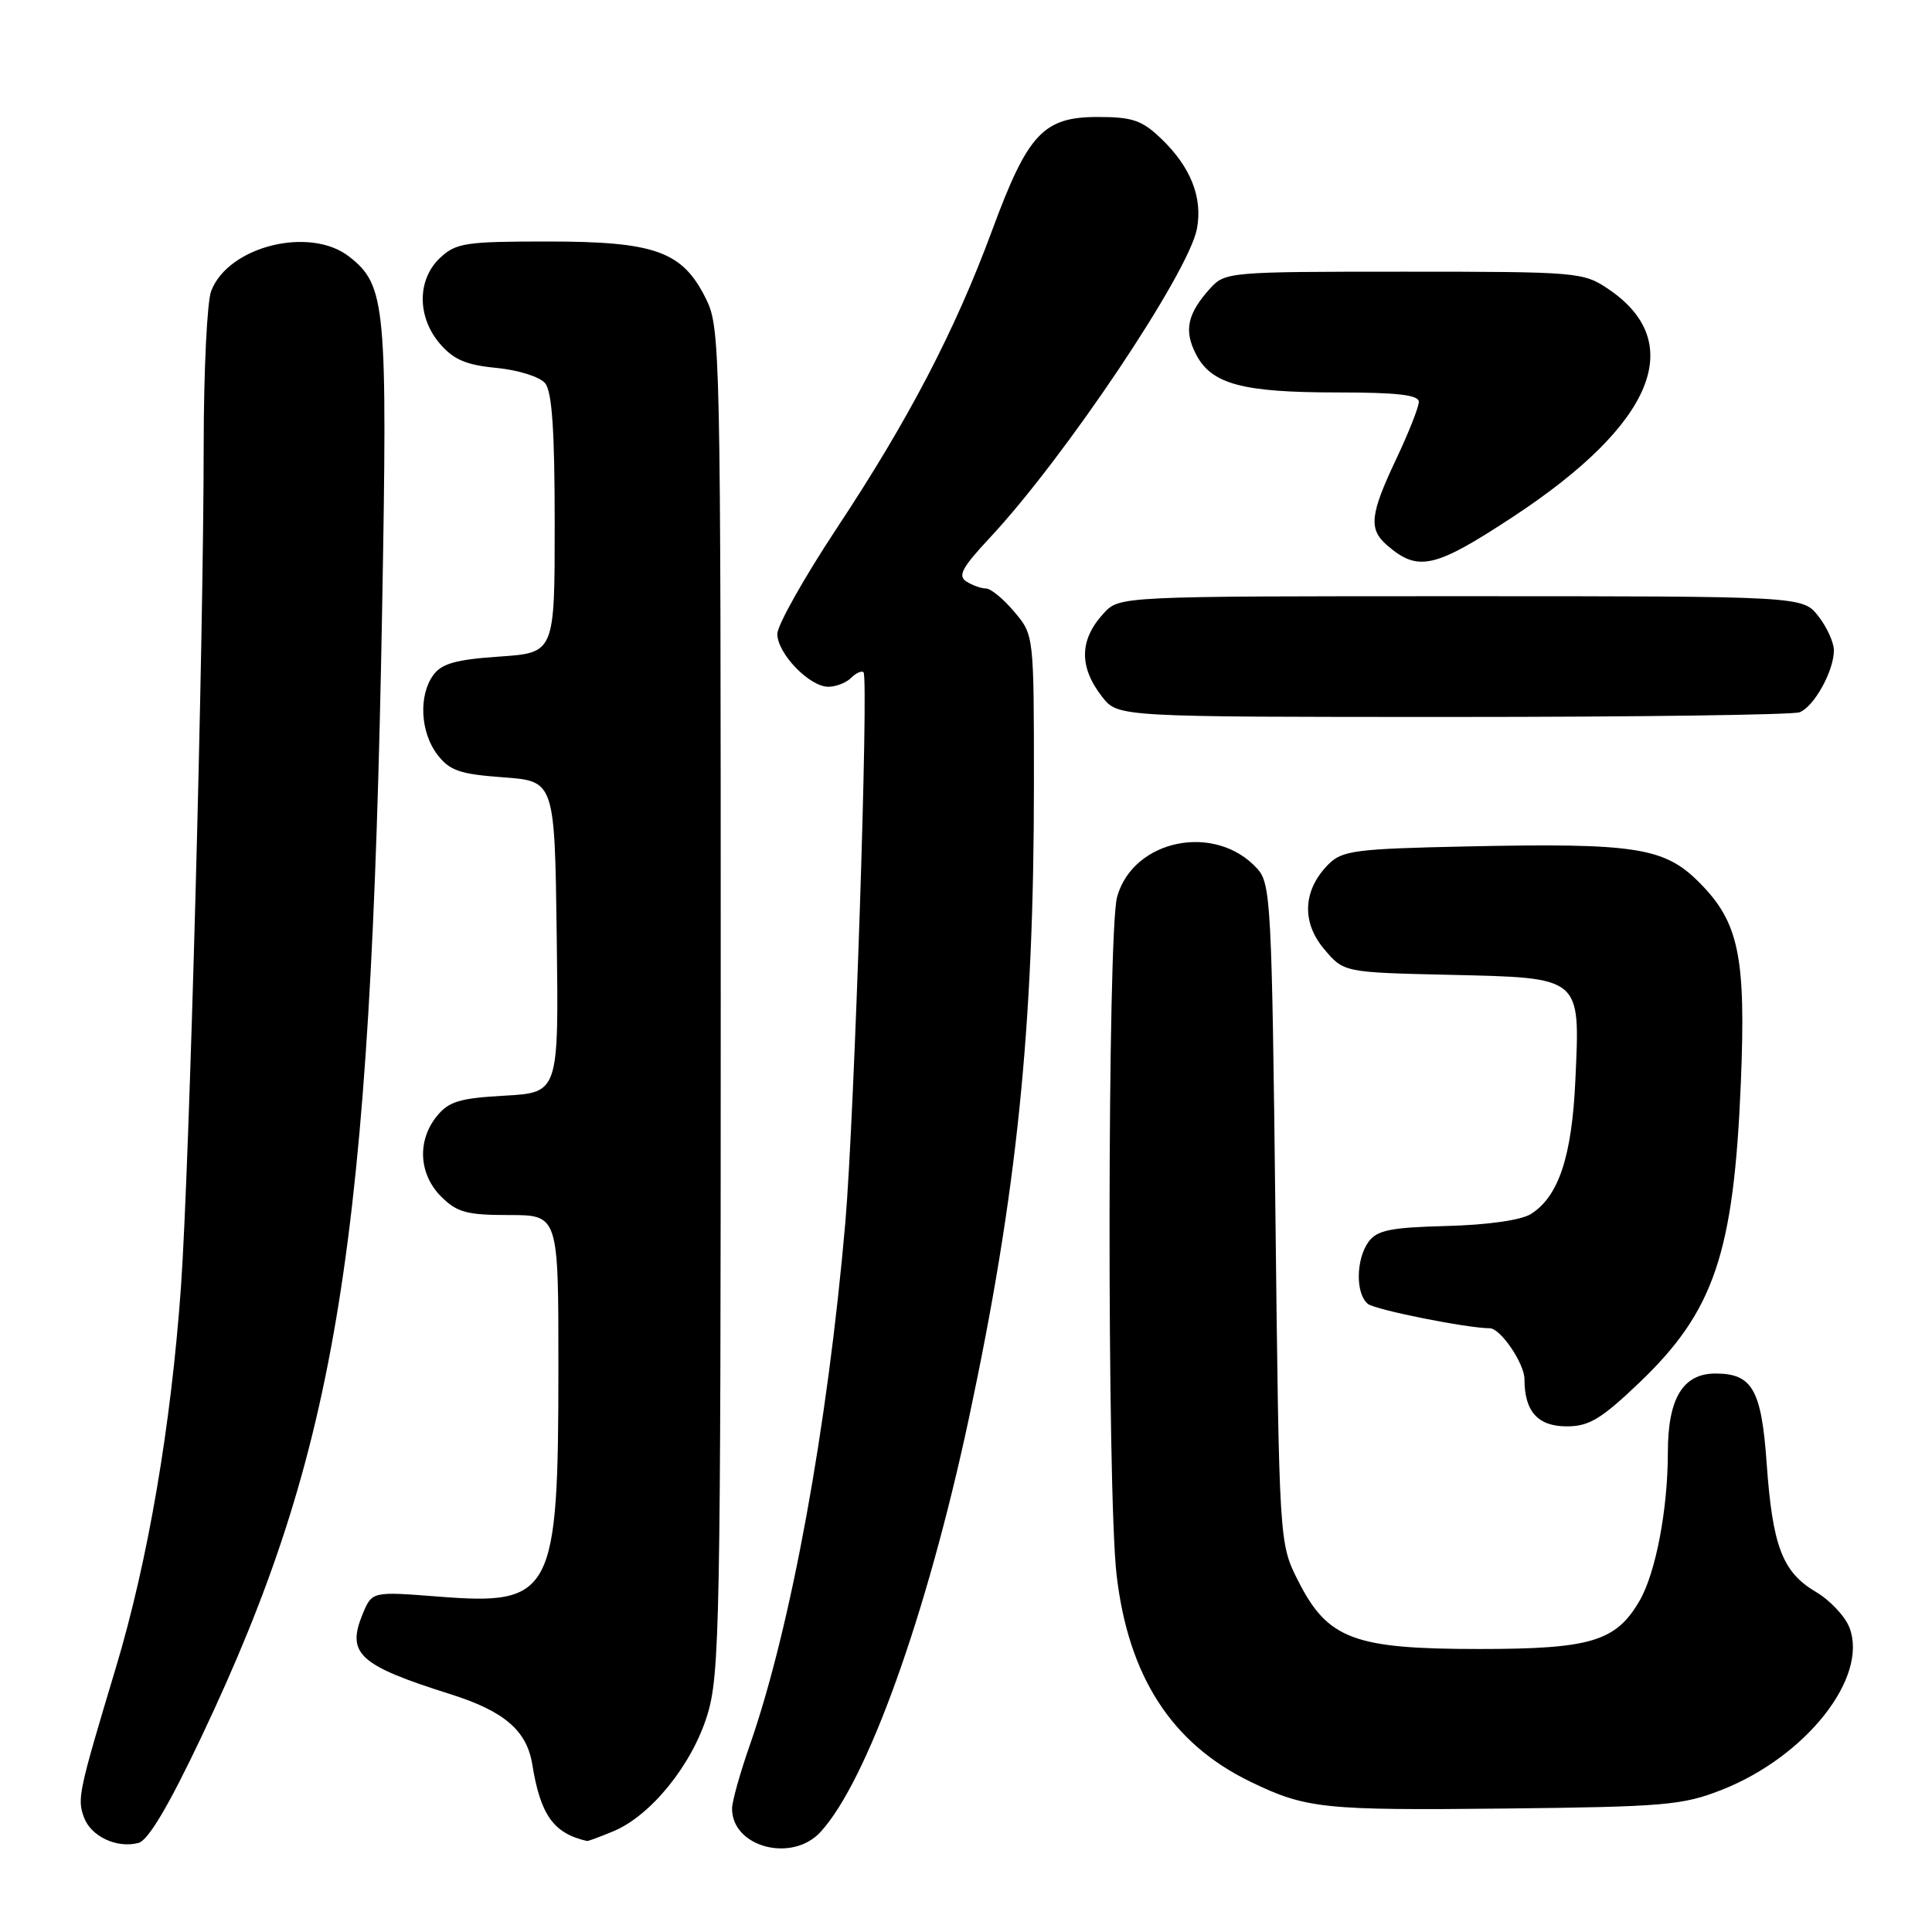 <?xml version="1.0" encoding="UTF-8" standalone="no"?>
<!DOCTYPE svg PUBLIC "-//W3C//DTD SVG 1.1//EN" "http://www.w3.org/Graphics/SVG/1.1/DTD/svg11.dtd" >
<svg xmlns="http://www.w3.org/2000/svg" xmlns:xlink="http://www.w3.org/1999/xlink" version="1.1" viewBox="0 0 256 256">
 <g >
 <path fill="currentColor"
d=" M 26.69 230.14 C 44.77 191.99 49.13 164.88 50.63 80.98 C 51.36 40.38 51.12 37.82 46.29 34.02 C 41.09 29.93 30.23 32.62 27.98 38.57 C 27.44 39.98 27.00 49.09 26.99 58.82 C 26.98 85.25 25.11 154.53 23.98 170.50 C 22.67 188.91 19.61 206.81 15.35 220.99 C 10.40 237.45 10.21 238.35 11.13 240.82 C 12.06 243.34 15.49 244.95 18.34 244.20 C 19.64 243.86 22.33 239.33 26.69 230.14 Z  M 108.72 242.75 C 114.91 236.01 122.81 214.00 128.37 188.00 C 134.75 158.11 137.00 136.23 137.00 103.93 C 137.00 84.15 137.00 84.15 134.41 81.08 C 132.99 79.38 131.30 77.99 130.66 77.98 C 130.02 77.98 128.85 77.56 128.05 77.05 C 126.88 76.31 127.48 75.20 131.11 71.31 C 141.05 60.69 157.51 36.14 158.60 30.31 C 159.38 26.17 157.77 22.11 153.86 18.37 C 151.32 15.93 150.05 15.50 145.46 15.50 C 138.24 15.50 136.19 17.71 131.47 30.50 C 126.57 43.77 120.41 55.60 110.86 70.02 C 106.54 76.56 103.00 82.85 103.00 84.00 C 103.00 86.59 107.26 91.00 109.75 91.00 C 110.77 91.00 112.13 90.47 112.78 89.82 C 113.43 89.17 114.17 88.84 114.42 89.08 C 115.13 89.80 113.20 148.21 112.01 162.00 C 109.66 189.05 104.81 215.61 99.36 231.22 C 98.06 234.93 97.00 238.72 97.00 239.65 C 97.00 244.76 104.94 246.86 108.72 242.75 Z  M 81.28 242.65 C 86.25 240.58 91.68 233.86 93.71 227.29 C 95.37 221.91 95.50 215.20 95.50 132.50 C 95.50 45.50 95.46 43.41 93.50 39.50 C 90.40 33.30 86.79 32.00 72.56 32.00 C 61.69 32.00 60.42 32.19 58.31 34.17 C 55.25 37.05 55.25 42.02 58.31 45.57 C 60.10 47.65 61.78 48.37 65.79 48.75 C 68.67 49.03 71.53 49.93 72.23 50.78 C 73.15 51.88 73.50 57.06 73.50 69.40 C 73.50 86.50 73.50 86.50 66.17 87.00 C 60.44 87.39 58.53 87.92 57.42 89.44 C 55.44 92.15 55.69 97.04 57.96 100.00 C 59.59 102.12 60.93 102.58 66.69 103.00 C 73.50 103.50 73.50 103.50 73.77 124.14 C 74.04 144.77 74.04 144.77 66.90 145.18 C 60.91 145.51 59.46 145.95 57.88 147.90 C 55.25 151.15 55.49 155.58 58.45 158.55 C 60.56 160.65 61.84 161.00 67.45 161.00 C 74.00 161.00 74.00 161.00 73.99 181.25 C 73.99 211.29 73.22 212.74 58.13 211.56 C 49.30 210.87 49.30 210.87 48.06 213.85 C 45.88 219.13 47.55 220.66 59.69 224.49 C 66.80 226.73 69.80 229.30 70.53 233.79 C 71.61 240.51 73.36 242.94 77.78 243.94 C 77.94 243.97 79.51 243.39 81.28 242.65 Z  M 228.15 237.16 C 239.32 232.76 247.58 222.28 245.07 215.69 C 244.50 214.18 242.50 212.05 240.62 210.94 C 236.18 208.32 234.87 204.90 234.09 193.87 C 233.40 184.13 232.19 182.00 227.31 182.00 C 222.99 182.00 221.00 185.30 221.00 192.45 C 221.00 200.01 219.39 208.42 217.25 212.11 C 214.12 217.50 210.79 218.50 196.00 218.50 C 179.36 218.50 175.92 217.20 172.00 209.45 C 169.50 204.50 169.50 204.50 169.00 160.85 C 168.53 119.77 168.39 117.08 166.60 115.11 C 161.06 108.99 150.15 111.19 148.02 118.85 C 146.73 123.50 146.67 197.53 147.95 208.64 C 149.50 222.13 155.26 231.04 165.69 236.09 C 173.06 239.66 175.34 239.90 199.50 239.64 C 220.58 239.41 222.97 239.20 228.15 237.16 Z  M 217.18 183.25 C 227.13 173.76 229.73 166.10 230.67 143.50 C 231.36 126.71 230.42 122.18 225.12 116.89 C 220.51 112.27 216.66 111.68 194.22 112.16 C 179.64 112.47 177.86 112.70 176.05 114.50 C 172.65 117.90 172.42 122.16 175.44 125.74 C 178.05 128.85 178.05 128.85 192.11 129.17 C 209.66 129.58 209.37 129.34 208.75 143.00 C 208.30 153.23 206.53 158.56 202.84 160.87 C 201.54 161.68 197.11 162.31 191.69 162.45 C 184.27 162.64 182.47 163.01 181.35 164.53 C 179.66 166.85 179.60 171.43 181.25 172.77 C 182.21 173.56 194.45 176.00 197.40 176.00 C 198.82 176.00 202.00 180.67 202.00 182.75 C 202.00 187.03 203.77 189.00 207.61 189.00 C 210.55 189.00 212.17 188.03 217.18 183.25 Z  M 238.46 94.38 C 240.37 93.64 243.00 88.90 243.00 86.18 C 243.00 85.13 242.07 83.08 240.93 81.63 C 238.85 79.00 238.85 79.00 193.60 79.00 C 148.35 79.00 148.35 79.00 146.26 81.25 C 143.00 84.77 142.94 88.38 146.07 92.37 C 148.15 95.00 148.15 95.00 192.49 95.00 C 216.88 95.00 237.56 94.72 238.46 94.38 Z  M 200.54 68.44 C 219.13 56.21 223.64 45.38 213.10 38.29 C 209.80 36.06 209.04 36.00 186.03 36.00 C 162.74 36.00 162.32 36.04 160.32 38.25 C 157.32 41.59 156.85 43.80 158.48 46.95 C 160.52 50.90 164.59 52.00 177.15 52.00 C 185.16 52.00 188.00 52.33 188.00 53.25 C 188.00 53.94 186.65 57.35 185.00 60.84 C 181.54 68.15 181.33 70.10 183.75 72.21 C 187.89 75.82 190.07 75.33 200.54 68.44 Z "/>
</g>
</svg>